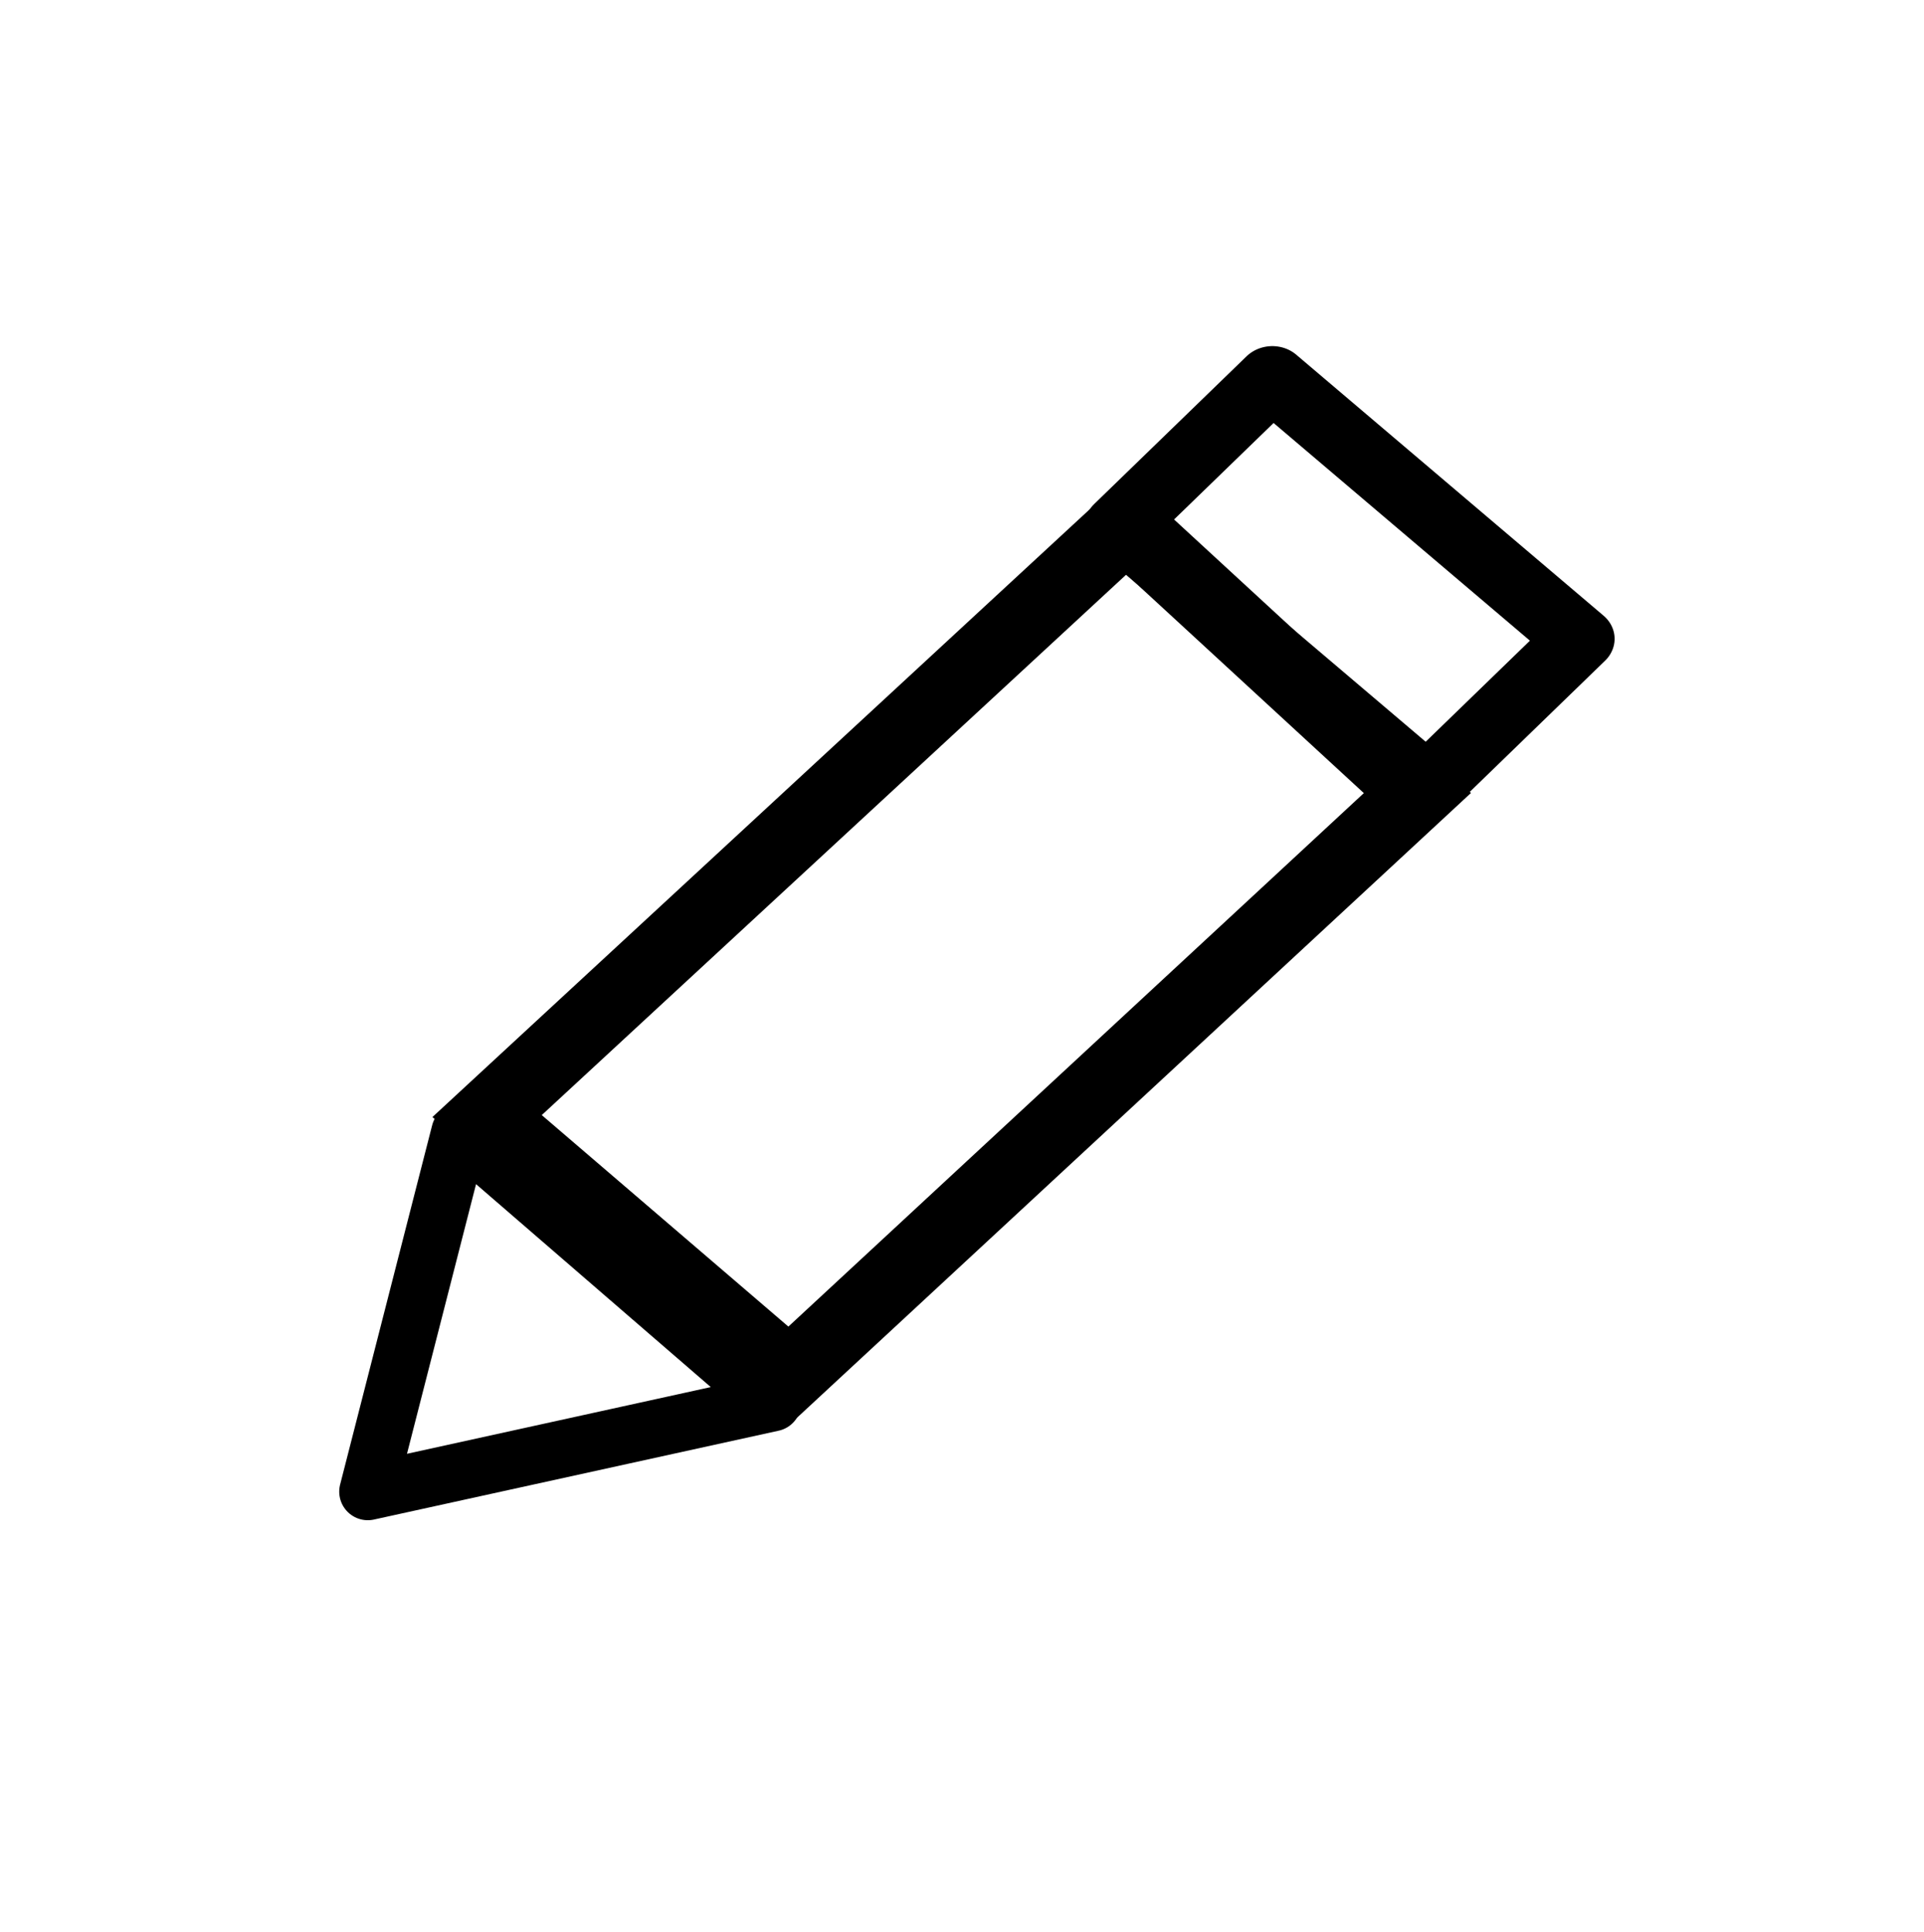 <?xml version="1.0" encoding="UTF-8" standalone="no"?>
<!-- Generator: Adobe Illustrator 19.1.0, SVG Export Plug-In . SVG Version: 6.00 Build 0)  -->

<svg
   xmlns:dc="http://purl.org/dc/elements/1.1/"
   xmlns:cc="http://creativecommons.org/ns#"
   xmlns:rdf="http://www.w3.org/1999/02/22-rdf-syntax-ns#"
   xmlns:svg="http://www.w3.org/2000/svg"
   xmlns="http://www.w3.org/2000/svg"
   xmlns:sodipodi="http://sodipodi.sourceforge.net/DTD/sodipodi-0.dtd"
   xmlns:inkscape="http://www.inkscape.org/namespaces/inkscape"
   version="1.1"
   id="Слой_1"
   x="0px"
   y="0px"
   viewBox="0 0 49.8 50"
   style="enable-background:new 0 0 49.8 50;"
   xml:space="preserve"
   sodipodi:docname="icons_pen.svg"
   inkscape:version="0.92.3 (2405546, 2018-03-11)"><defs
   id="defs3828" /><sodipodi:namedview
   pagecolor="#ffffff"
   bordercolor="#666666"
   borderopacity="1"
   objecttolerance="10"
   gridtolerance="10"
   guidetolerance="10"
   inkscape:pageopacity="0"
   inkscape:pageshadow="2"
   inkscape:window-width="1920"
   inkscape:window-height="1018"
   id="namedview3826"
   showgrid="false"
   showguides="true"
   inkscape:guide-bbox="true"
   inkscape:snap-grids="false"
   inkscape:snap-to-guides="false"
   inkscape:zoom="18.88"
   inkscape:cx="23.07029"
   inkscape:cy="26.060839"
   inkscape:window-x="-8"
   inkscape:window-y="-8"
   inkscape:window-maximized="1"
   inkscape:current-layer="Слой_1"><sodipodi:guide
     position="11.282,21.451"
     orientation="1,0"
     id="guide3843"
     inkscape:locked="false" /><sodipodi:guide
     position="20.816,5.35"
     orientation="1,0"
     id="guide3845"
     inkscape:locked="false" /><sodipodi:guide
     position="13.718,24.073"
     orientation="1,0"
     id="guide3847"
     inkscape:locked="false" /><sodipodi:guide
     position="31.303,40.148"
     orientation="0,1"
     id="guide3851"
     inkscape:locked="false" /><sodipodi:guide
     position="31.947,37.153"
     orientation="0,1"
     id="guide3867"
     inkscape:locked="false" /><sodipodi:guide
     position="38.426,26.704"
     orientation="1,0"
     id="guide3869"
     inkscape:locked="false" /><sodipodi:guide
     position="25.424,3.814"
     orientation="0,1"
     id="guide4684"
     inkscape:locked="false" /><sodipodi:guide
     position="24.311,11.494"
     orientation="0,1"
     id="guide4686"
     inkscape:locked="false" /><sodipodi:guide
     position="46.891,31.31"
     orientation="0,1"
     id="guide4698"
     inkscape:locked="false" /></sodipodi:namedview>
<style
   type="text/css"
   id="style3817">
	.st0{fill:#F5911E;}
	.st1{fill:#FFFFFF;}
	.st2{fill:#F0F0F0;}
	.st3{fill:#409BCF;}
	.st4{fill:#A773C9;}
	.st5{fill:#BA5F0D;}
	.st6{fill:#00A79B;}
	.st7{fill:#597A29;}
</style>


<path
   sodipodi:type="inkscape:offset"
   inkscape:radius="0"
   inkscape:original="M 38.441406 22.648438 L 21.232422 38.558594 L 21.609375 38.882812 L 29.730469 45.845703 L 46.625 30.185547 L 38.441406 22.648438 z M 38.443359 23.849609 L 45.326172 30.1875 L 29.707031 44.664062 L 22.558594 38.535156 L 38.443359 23.849609 z "
   style="color:#000000;font-style:normal;font-variant:normal;font-weight:normal;font-stretch:normal;font-size:medium;line-height:normal;font-family:sans-serif;font-variant-ligatures:normal;font-variant-position:normal;font-variant-caps:normal;font-variant-numeric:normal;font-variant-alternates:normal;font-feature-settings:normal;text-indent:0;text-align:start;text-decoration:none;text-decoration-line:none;text-decoration-style:solid;text-decoration-color:#000000;letter-spacing:normal;word-spacing:normal;text-transform:none;writing-mode:lr-tb;direction:ltr;text-orientation:mixed;dominant-baseline:auto;baseline-shift:baseline;text-anchor:start;white-space:normal;shape-padding:0;clip-rule:nonzero;display:inline;overflow:visible;visibility:visible;opacity:1;isolation:auto;mix-blend-mode:normal;color-interpolation:sRGB;color-interpolation-filters:linearRGB;solid-color:#000000;solid-opacity:1;vector-effect:none;fill:#000000;fill-opacity:1;fill-rule:nonzero;stroke:#000000;stroke-width:1;stroke-linecap:butt;stroke-linejoin:miter;stroke-miterlimit:4;stroke-dasharray:none;stroke-dashoffset:0;stroke-opacity:1;color-rendering:auto;image-rendering:auto;shape-rendering:auto;text-rendering:auto;enable-background:accumulate"
   id="path3871"
   d="m 38.441,22.648 -17.209,15.91 0.377,0.324 8.121,6.963 L 46.625,30.186 Z m 0.002,1.201 6.883,6.338 -15.619,14.477 -7.148,-6.129 z"
   transform="translate(-9.288,-9.663)" /><path
   style="fill:none;stroke:#000000;stroke-width:1.479;stroke-linecap:butt;stroke-linejoin:round;stroke-miterlimit:4;stroke-dasharray:none;stroke-opacity:1"
   d="M 11.902,29.305 9.52,38.603 19.998,36.303 Z"
   id="path4690"
   inkscape:connector-curvature="0"
   sodipodi:nodetypes="cccc" /><rect
   style="fill:none;fill-opacity:1;stroke:#000000;stroke-width:1.735;stroke-linejoin:round;stroke-miterlimit:4;stroke-dasharray:none;stroke-opacity:1"
   id="rect4706"
   width="10.442"
   height="5.493"
   x="30.094"
   y="-13.921"
   transform="matrix(0.762,0.647,-0.718,0.696,0,0)" /></svg>